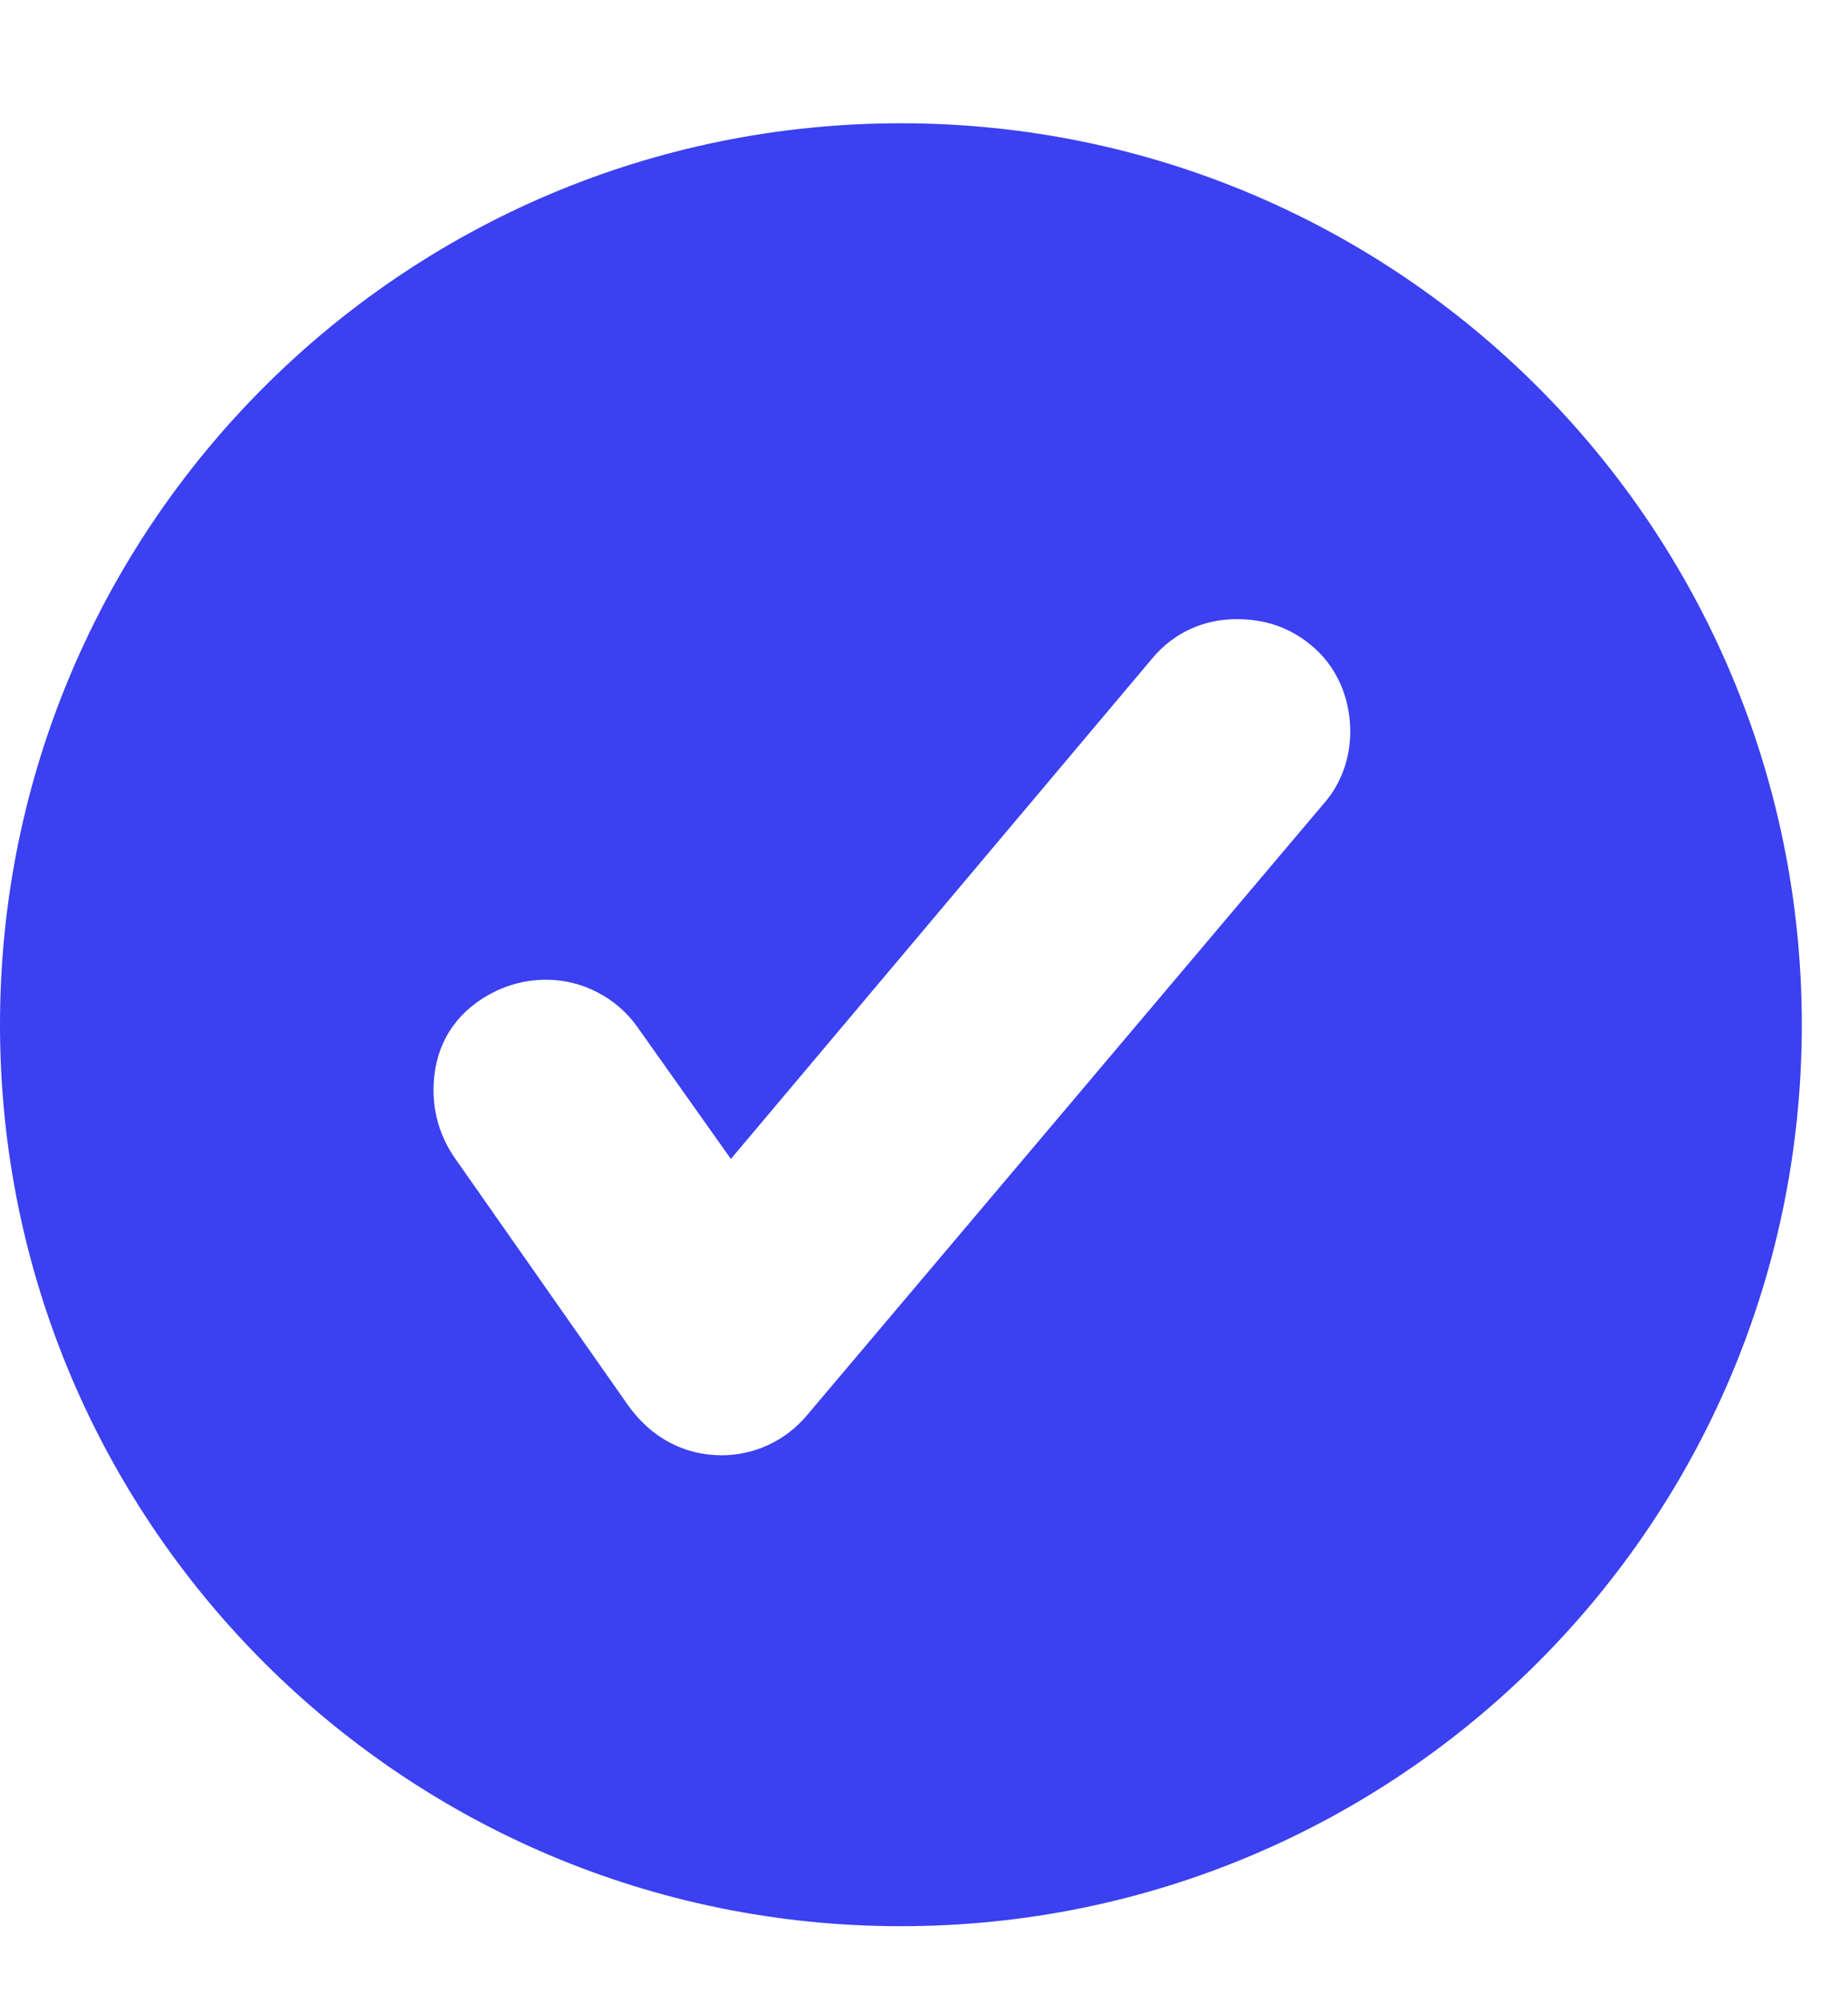 <svg width="12" height="13" viewBox="0 0 12 13" fill="none" xmlns="http://www.w3.org/2000/svg">
<g id="icon_checkmark_homepage.svg" clip-path="url(#clip0_1665_8083)">
<path id="Vector" fill-rule="evenodd" clip-rule="evenodd" d="M5.85 12.5C2.618 12.5 0 9.883 0 6.65C0 3.418 2.618 0.8 5.85 0.8C9.082 0.8 11.7 3.418 11.7 6.65C11.7 9.883 9.082 12.5 5.85 12.5ZM4.687 9.444C4.899 9.444 5.104 9.349 5.243 9.181L8.6 5.21C8.709 5.086 8.768 4.917 8.768 4.749C8.768 4.53 8.68 4.318 8.504 4.179C8.366 4.069 8.212 4.018 8.029 4.018C7.817 4.018 7.62 4.106 7.481 4.274L4.746 7.521L4.139 6.665C4.072 6.57 3.983 6.493 3.88 6.44C3.777 6.386 3.663 6.358 3.547 6.358C3.393 6.358 3.254 6.402 3.13 6.482C2.925 6.614 2.815 6.819 2.815 7.075C2.815 7.228 2.859 7.374 2.947 7.506L4.08 9.122C4.227 9.327 4.439 9.444 4.687 9.444Z" fill="#3B40F0"/>
</g>
<defs>
<clipPath id="clip0_1665_8083">
<rect width="11.7" height="11.7" fill="white" transform="translate(0 0.8)"/>
</clipPath>
</defs>
</svg>
